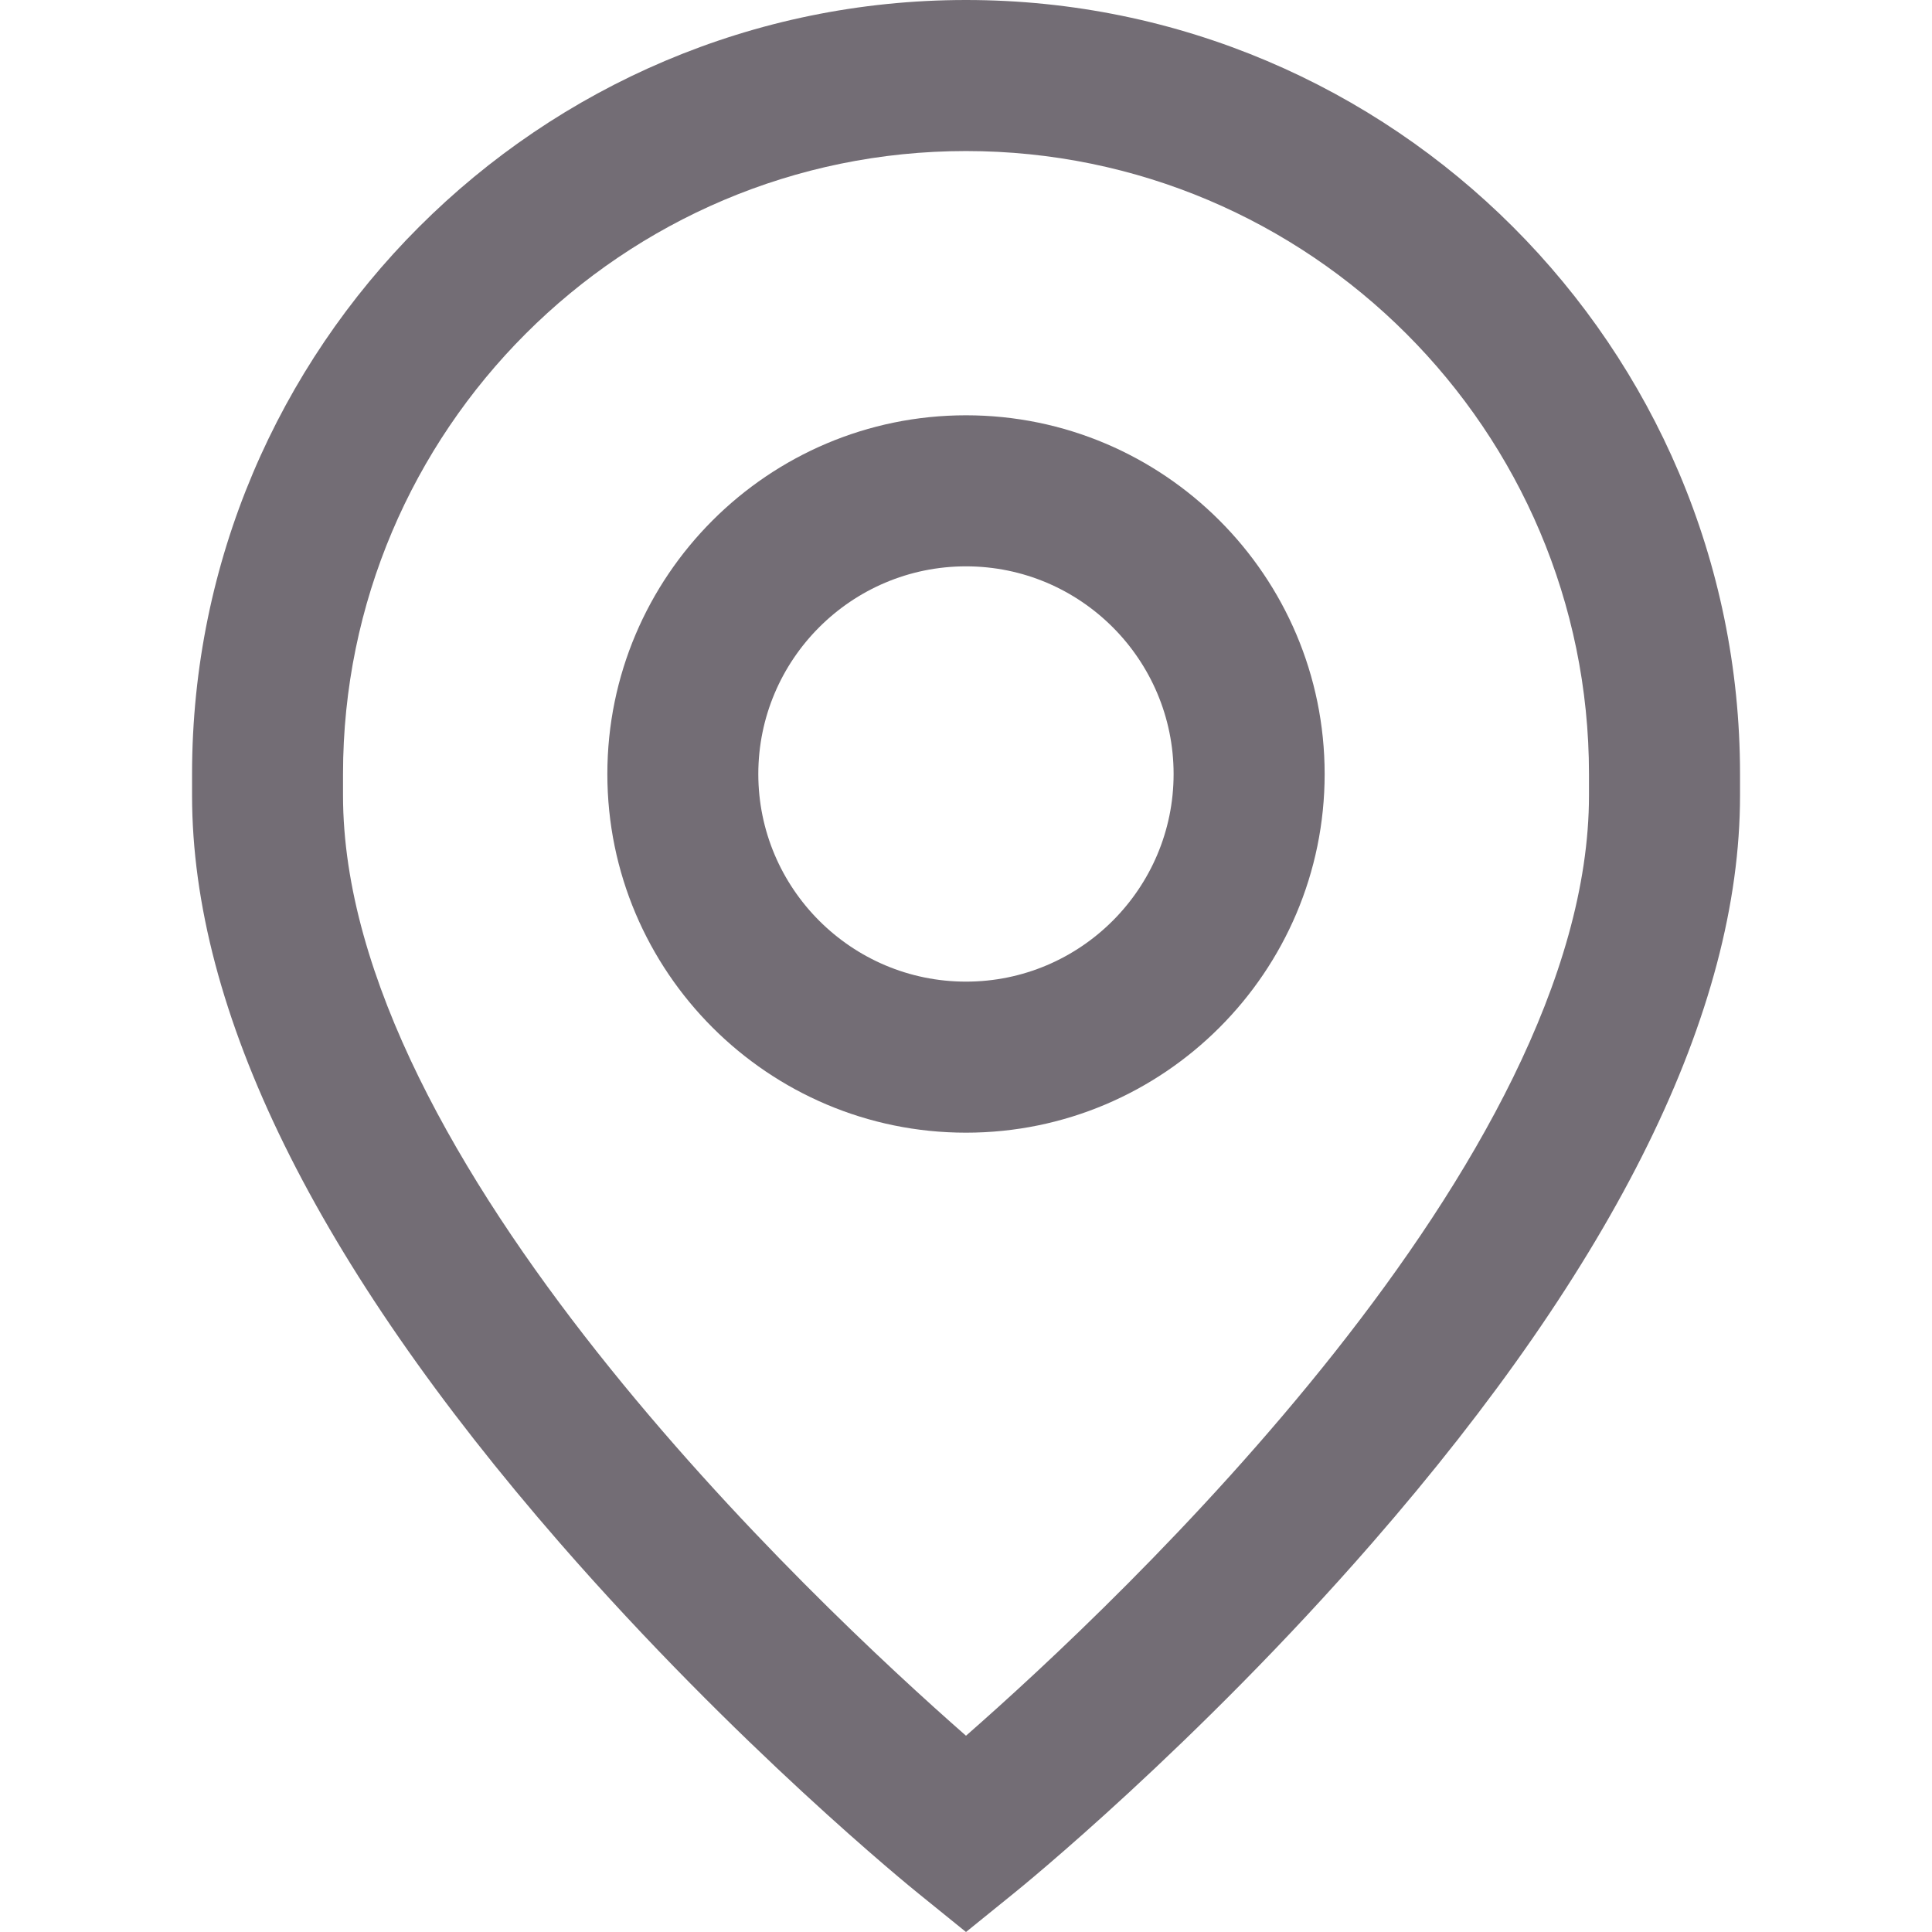 <svg xmlns="http://www.w3.org/2000/svg" width="22" height="22" viewBox="0 0 22 22" fill="none">
<path d="M11 4.729C8.748 4.729 6.916 6.561 6.916 8.814C6.916 11.066 8.748 12.898 11 12.898C13.252 12.898 15.084 11.066 15.084 8.814C15.084 6.561 13.252 4.729 11 4.729ZM11 11.178C9.696 11.178 8.635 10.117 8.635 8.814C8.635 7.51 9.696 6.449 11 6.449C12.304 6.449 13.364 7.51 13.364 8.814C13.364 10.117 12.304 11.178 11 11.178Z" fill="#736D75"/>
<path d="M11 0C6.14 0 2.187 3.954 2.187 8.814V9.057C2.187 11.515 3.596 14.379 6.375 17.57C8.39 19.883 10.376 21.496 10.46 21.563L11 22L11.54 21.563C11.624 21.496 13.611 19.883 15.625 17.57C18.404 14.379 19.814 11.515 19.814 9.057V8.814C19.814 3.954 15.86 0 11 0ZM18.094 9.057C18.094 13.211 12.742 18.239 11 19.765C9.258 18.238 3.906 13.21 3.906 9.057V8.814C3.906 4.902 7.089 1.72 11 1.72C14.912 1.72 18.094 4.902 18.094 8.814V9.057Z" fill="#736D75"/>
</svg>